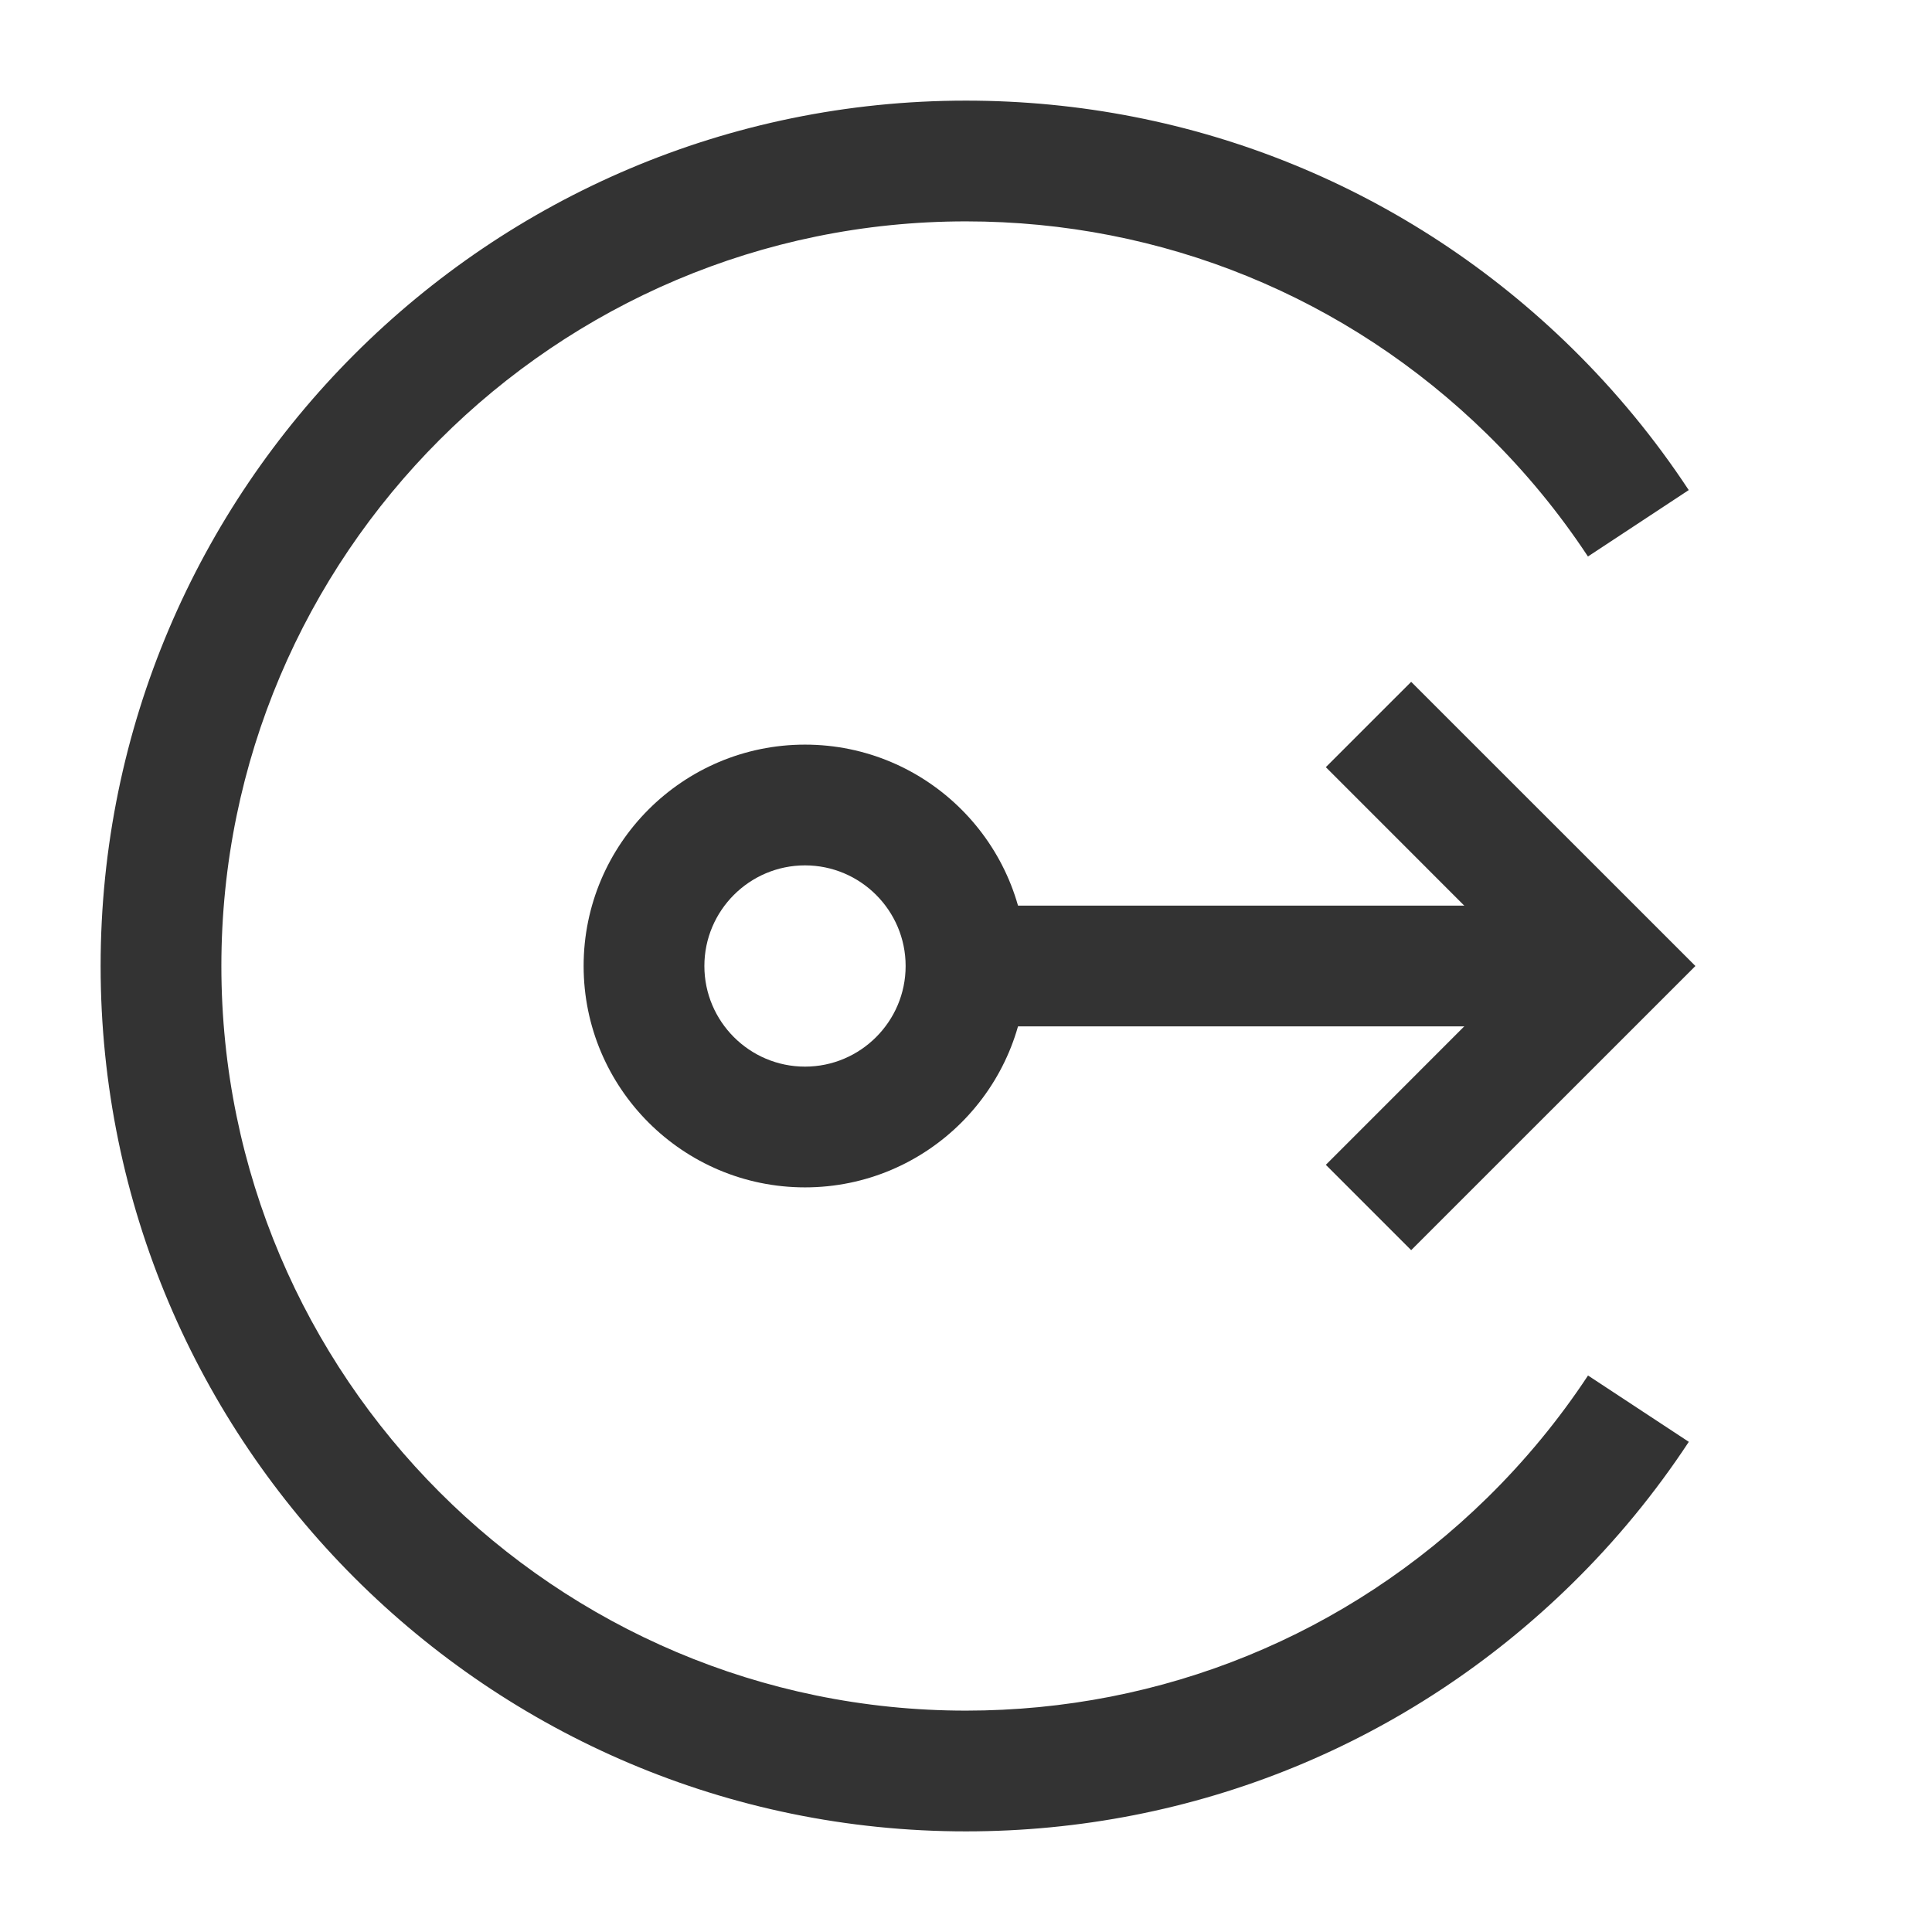 <?xml version="1.0" encoding="iso-8859-1"?>
<svg version="1.1" id="&#x56FE;&#x5C42;_1" xmlns="http://www.w3.org/2000/svg" xmlns:xlink="http://www.w3.org/1999/xlink" x="0px"
	 y="0px" viewBox="0 0 24 24" style="enable-background:new 0 0 24 24;" xml:space="preserve">
<rect x="12" y="11.25" style="fill:#333333;" width="8" height="1.5"/>
<polygon style="fill:#333333;" points="17.53,15.53 16.47,14.47 18.939,12 16.47,9.53 17.53,8.47 21.061,12 "/>
<path style="fill:#333333;" d="M10,14.75c-1.517,0-2.75-1.233-2.75-2.75S8.483,9.25,10,9.25s2.75,1.233,2.75,2.75
	S11.517,14.75,10,14.75z M10,10.75c-0.689,0-1.25,0.561-1.25,1.25s0.561,1.25,1.25,1.25s1.25-0.561,1.25-1.25S10.689,10.75,10,10.75
	z"/>
<path style="fill:#333333;" d="M12,22.75C6.072,22.75,1.25,17.928,1.25,12S6.072,1.25,12,1.25c2.831,0,5.504,1.091,7.525,3.073
	c0.547,0.537,1.035,1.13,1.453,1.765l-1.252,0.825c-0.36-0.546-0.781-1.057-1.252-1.519C16.735,3.689,14.437,2.75,12,2.75
	c-5.101,0-9.25,4.149-9.25,9.25s4.149,9.25,9.25,9.25c2.437,0,4.736-0.938,6.475-2.644c0.471-0.462,0.892-0.973,1.252-1.519
	l1.252,0.824c-0.418,0.635-0.906,1.229-1.453,1.765C17.504,21.659,14.832,22.75,12,22.75z"/>
</svg>







